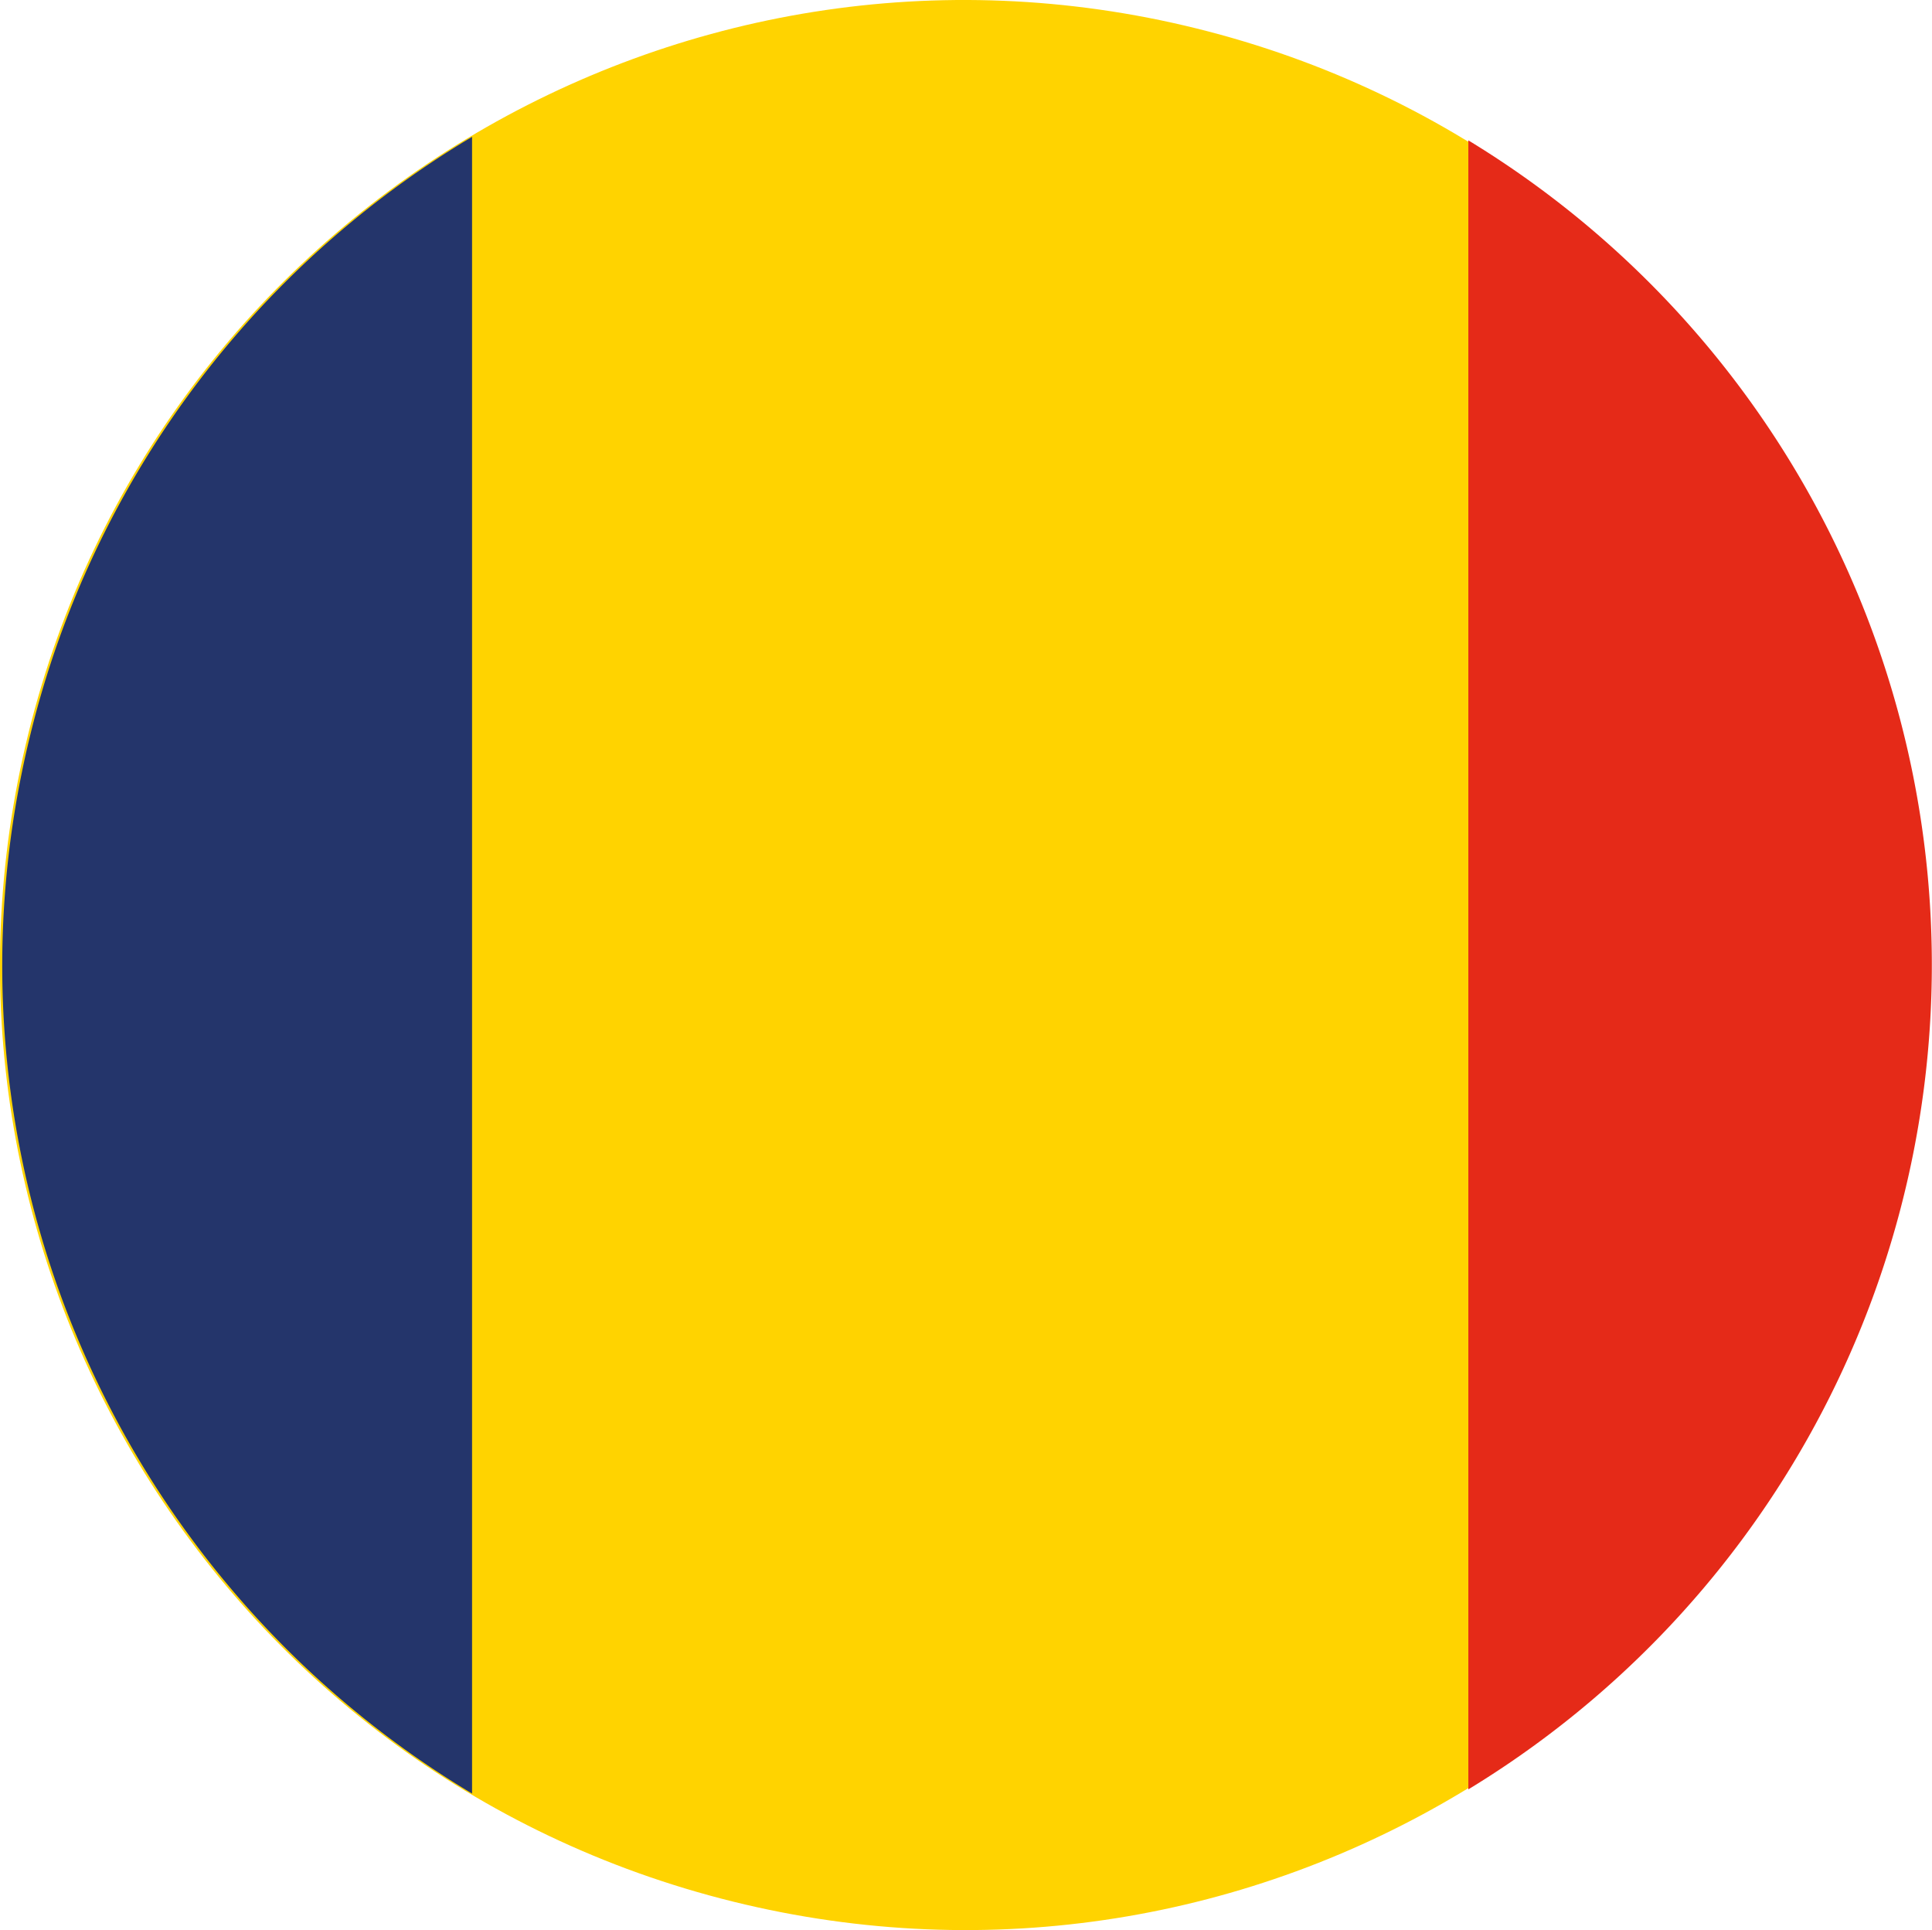 <svg xmlns="http://www.w3.org/2000/svg" viewBox="0 0 395.39 394.93"><defs><style>.cls-1{fill:#ffd300;}.cls-2{fill:#24356b;}.cls-3{fill:#e52a18;}</style></defs><g id="Camada_2" data-name="Camada 2"><g id="Capa_1" data-name="Capa 1"><path class="cls-1" d="M5.83,150C32,44.17,139.07-20.37,244.9,5.83S415.3,139,389.11,244.89,255.89,415.3,150,389.1-20.38,255.88,5.83,150"/><path class="cls-2" d="M6.29,150C-15.1,236.42,24,323.57,96.61,367V28A196.78,196.78,0,0,0,6.29,150"/><path class="cls-3" d="M300.5,28.72V366.14a197.46,197.46,0,0,0,0-337.42"/></g></g></svg>